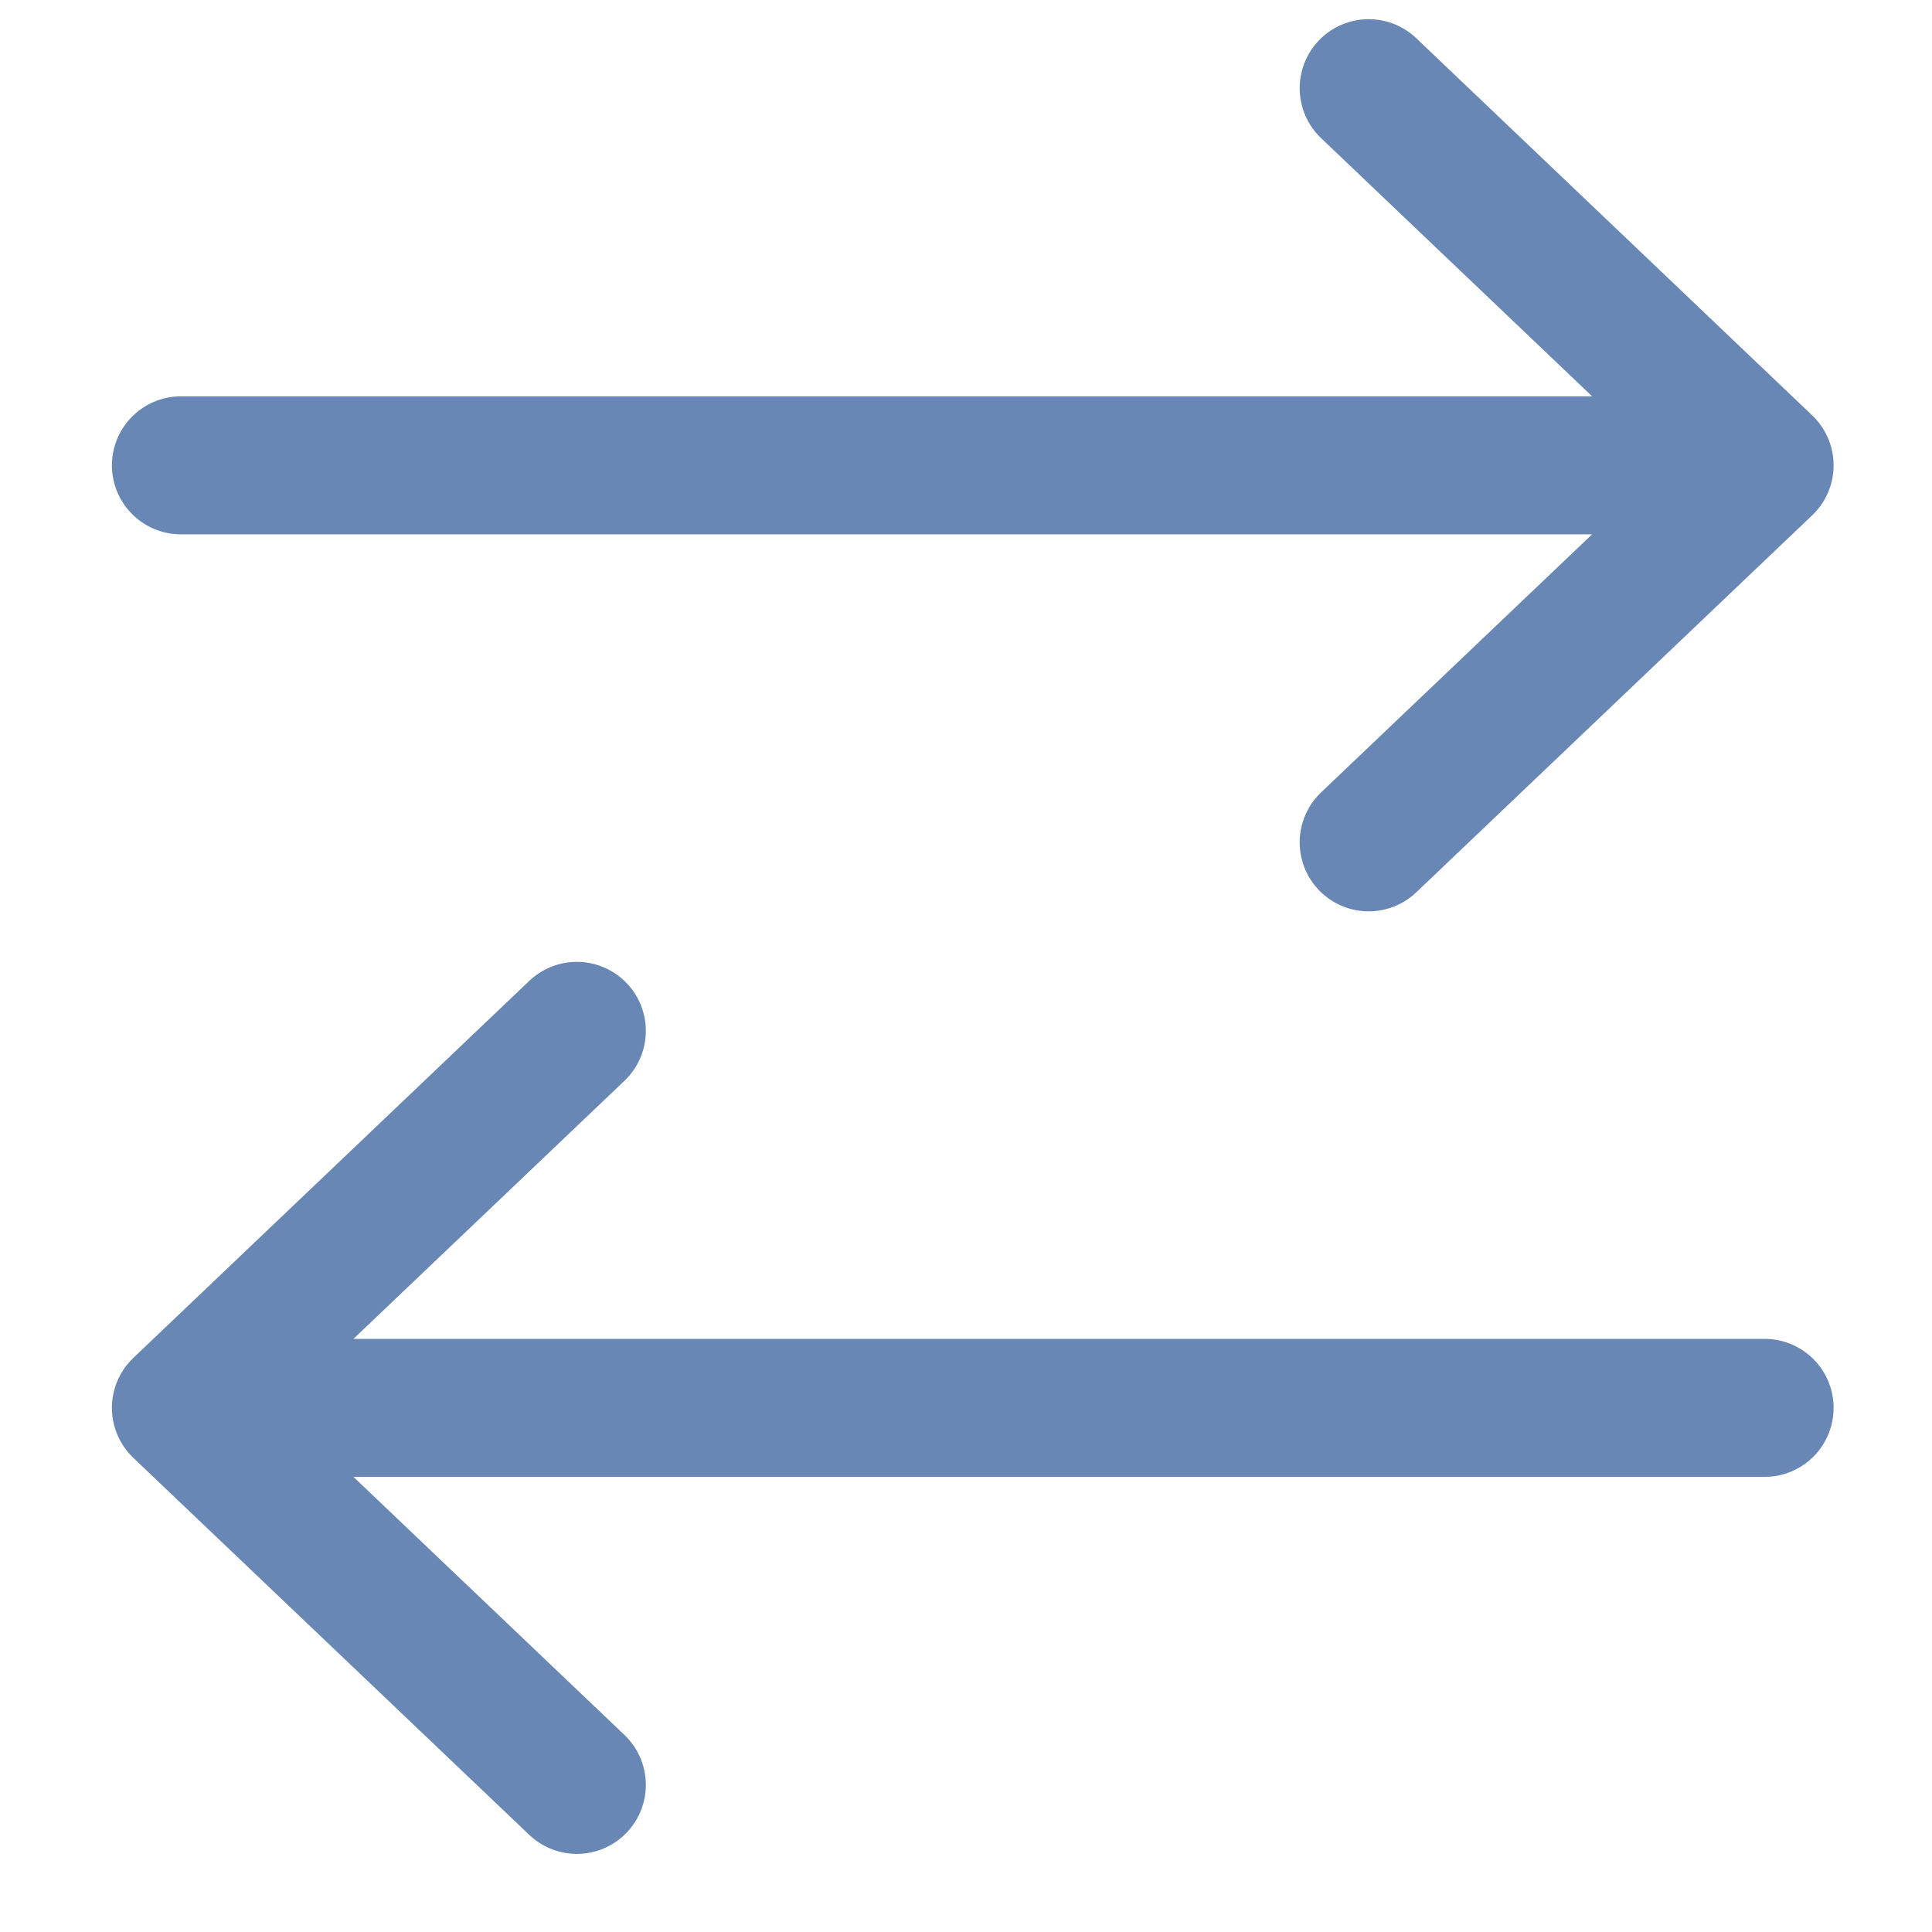 <svg width="14" height="14" viewBox="0 0 14 14" fill="none" xmlns="http://www.w3.org/2000/svg">
<path d="M12.787 10.202H1.311M1.311 10.202L4.18 7.47M1.311 10.202L4.18 12.934M1.311 3.372H12.787M12.787 3.372L9.918 0.639M12.787 3.372L9.918 6.104" stroke="#6987B4" stroke-linecap="round" stroke-linejoin="round"/>
</svg>
